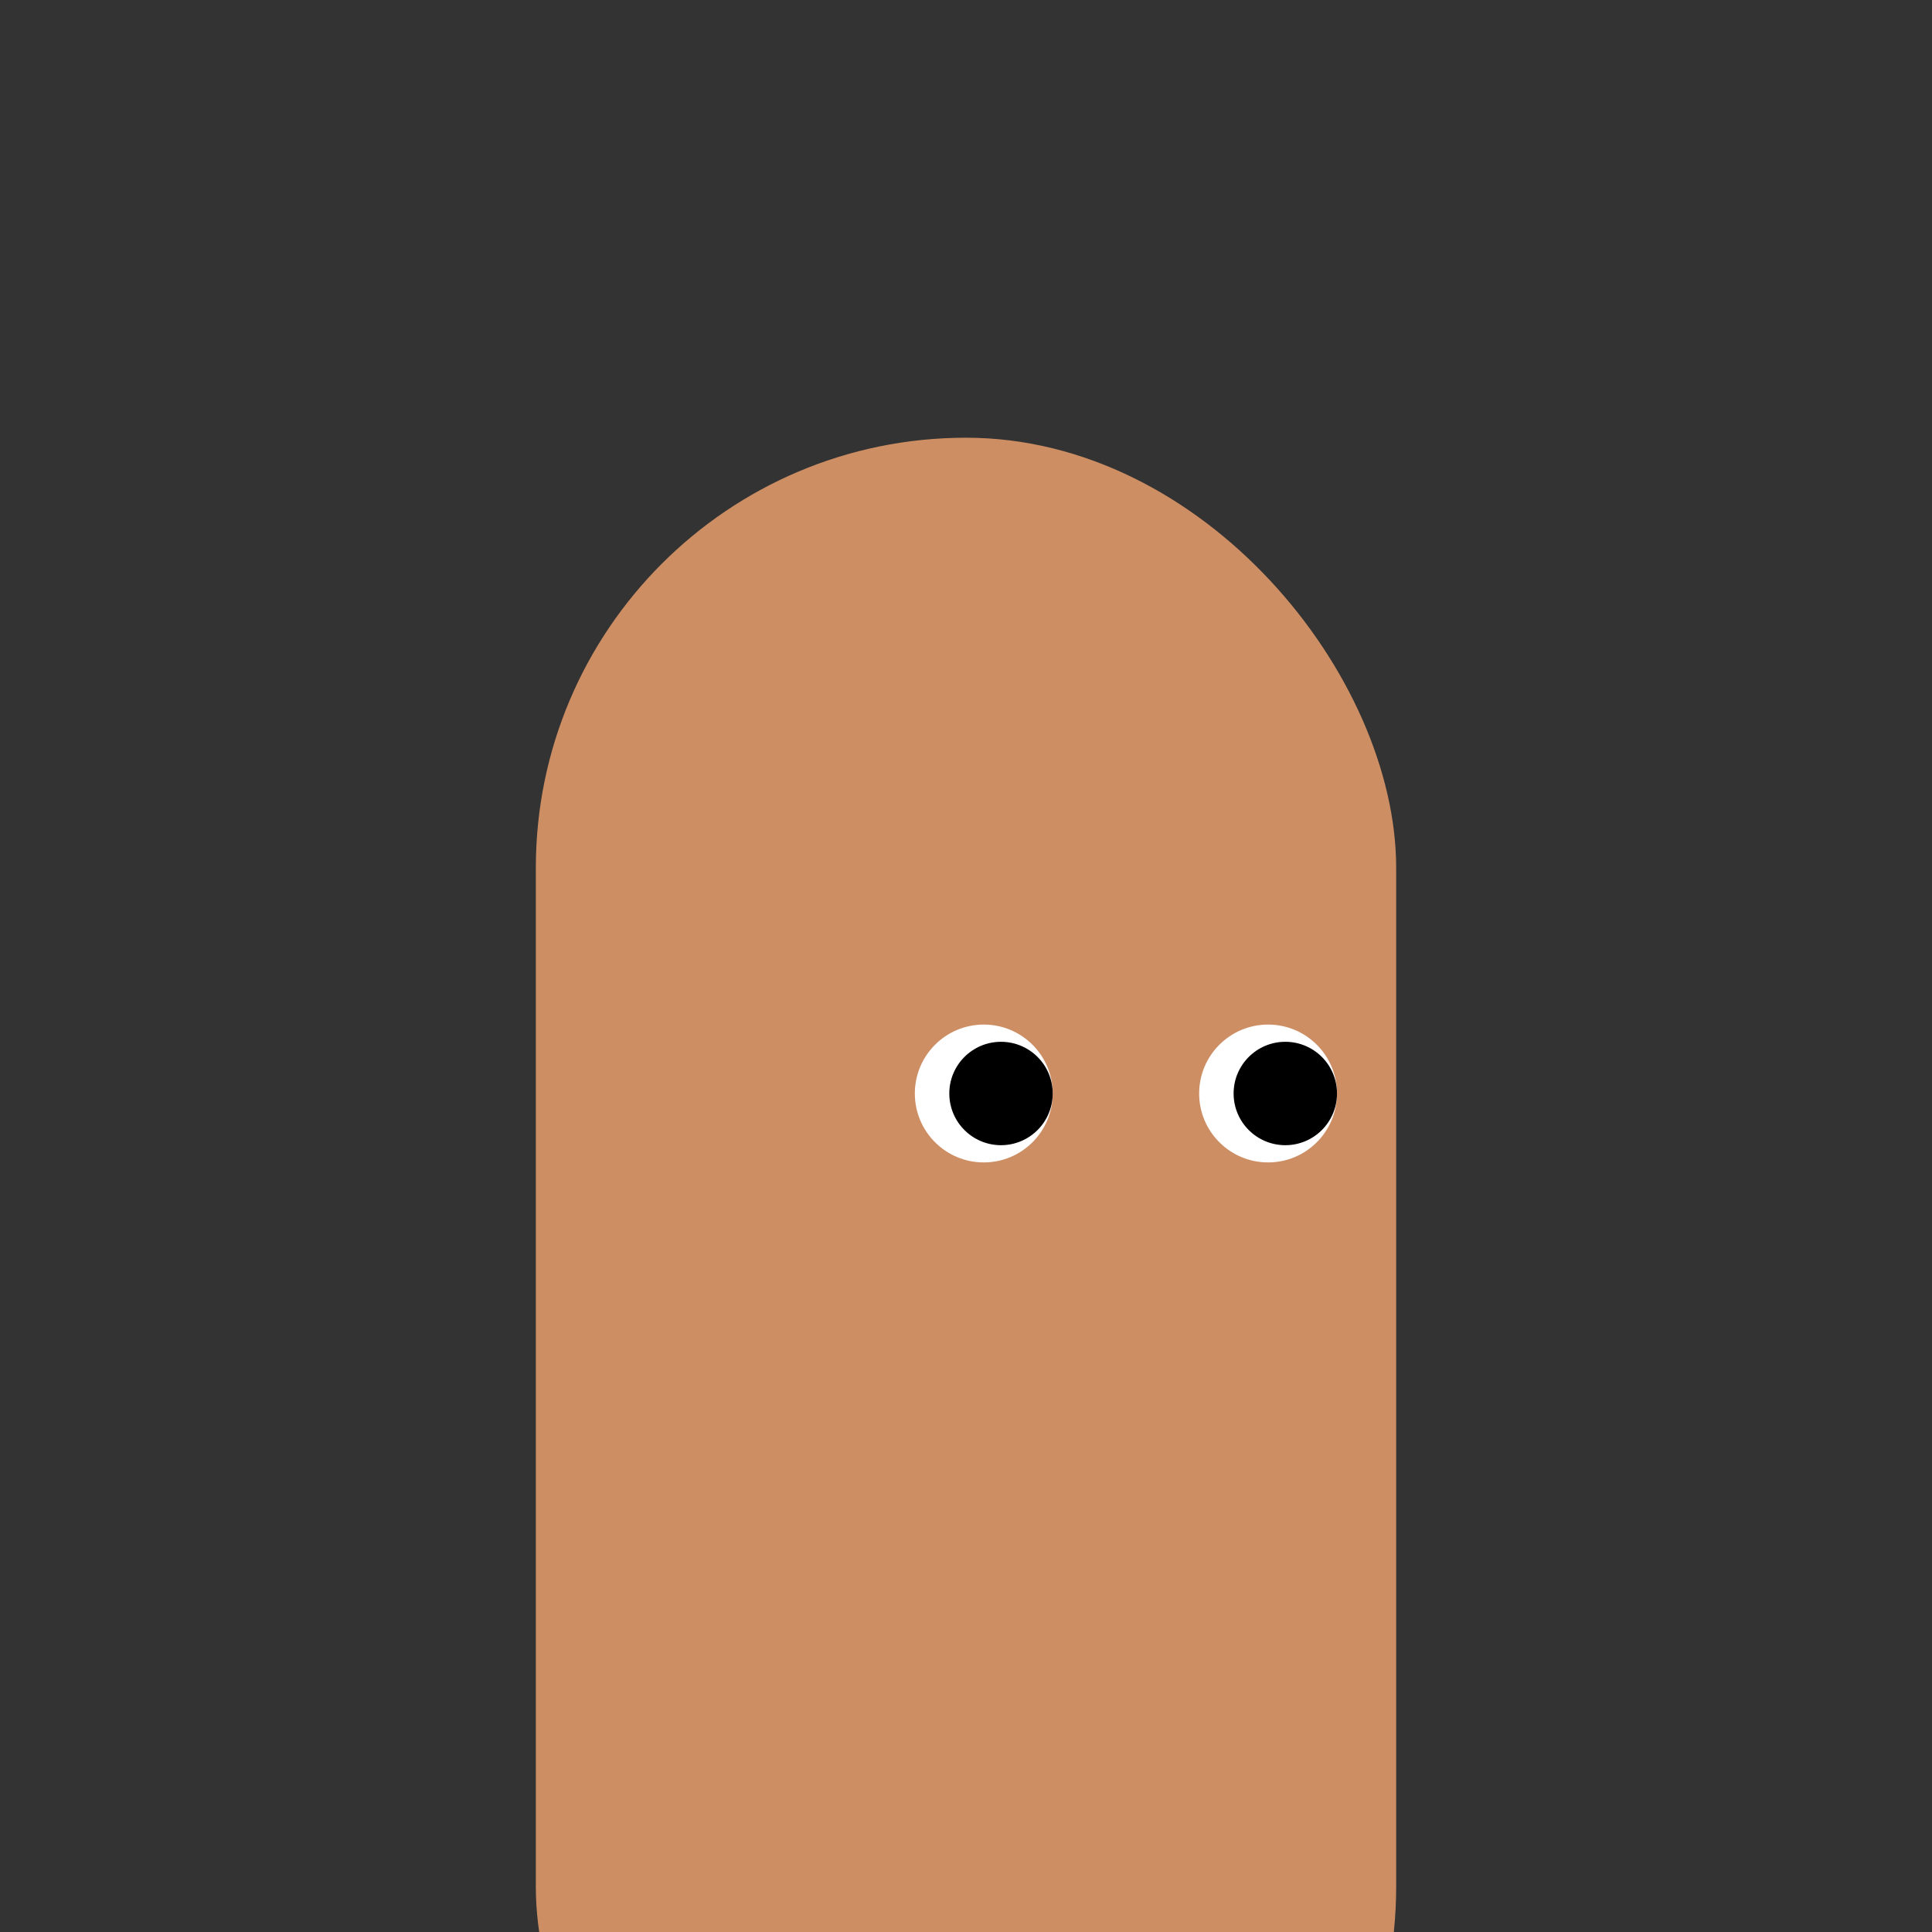 <svg width="256" height="256" viewBox="0 0 256 256" fill="none" xmlns="http://www.w3.org/2000/svg">
<rect x="0" y="0" width="256" height="256" fill="#333333" stroke="none"/>
<g clip-path="url(#clip0_7_388)">
<rect x="71" y="58" width="114" height="249" rx="57" fill="#CD8E64"/>
<circle cx="168.027" cy="144.894" r="9.133" fill="white"/>
<circle cx="130.354" cy="144.894" r="9.133" fill="white"/>
<circle cx="170.31" cy="144.894" r="6.85" fill="black"/>
<circle cx="132.637" cy="144.894" r="6.85" fill="black"/>
</g>
<defs>
<clipPath id="clip0_7_388">
<rect width="256" height="256" fill="white"/>
</clipPath>
</defs>
</svg>
